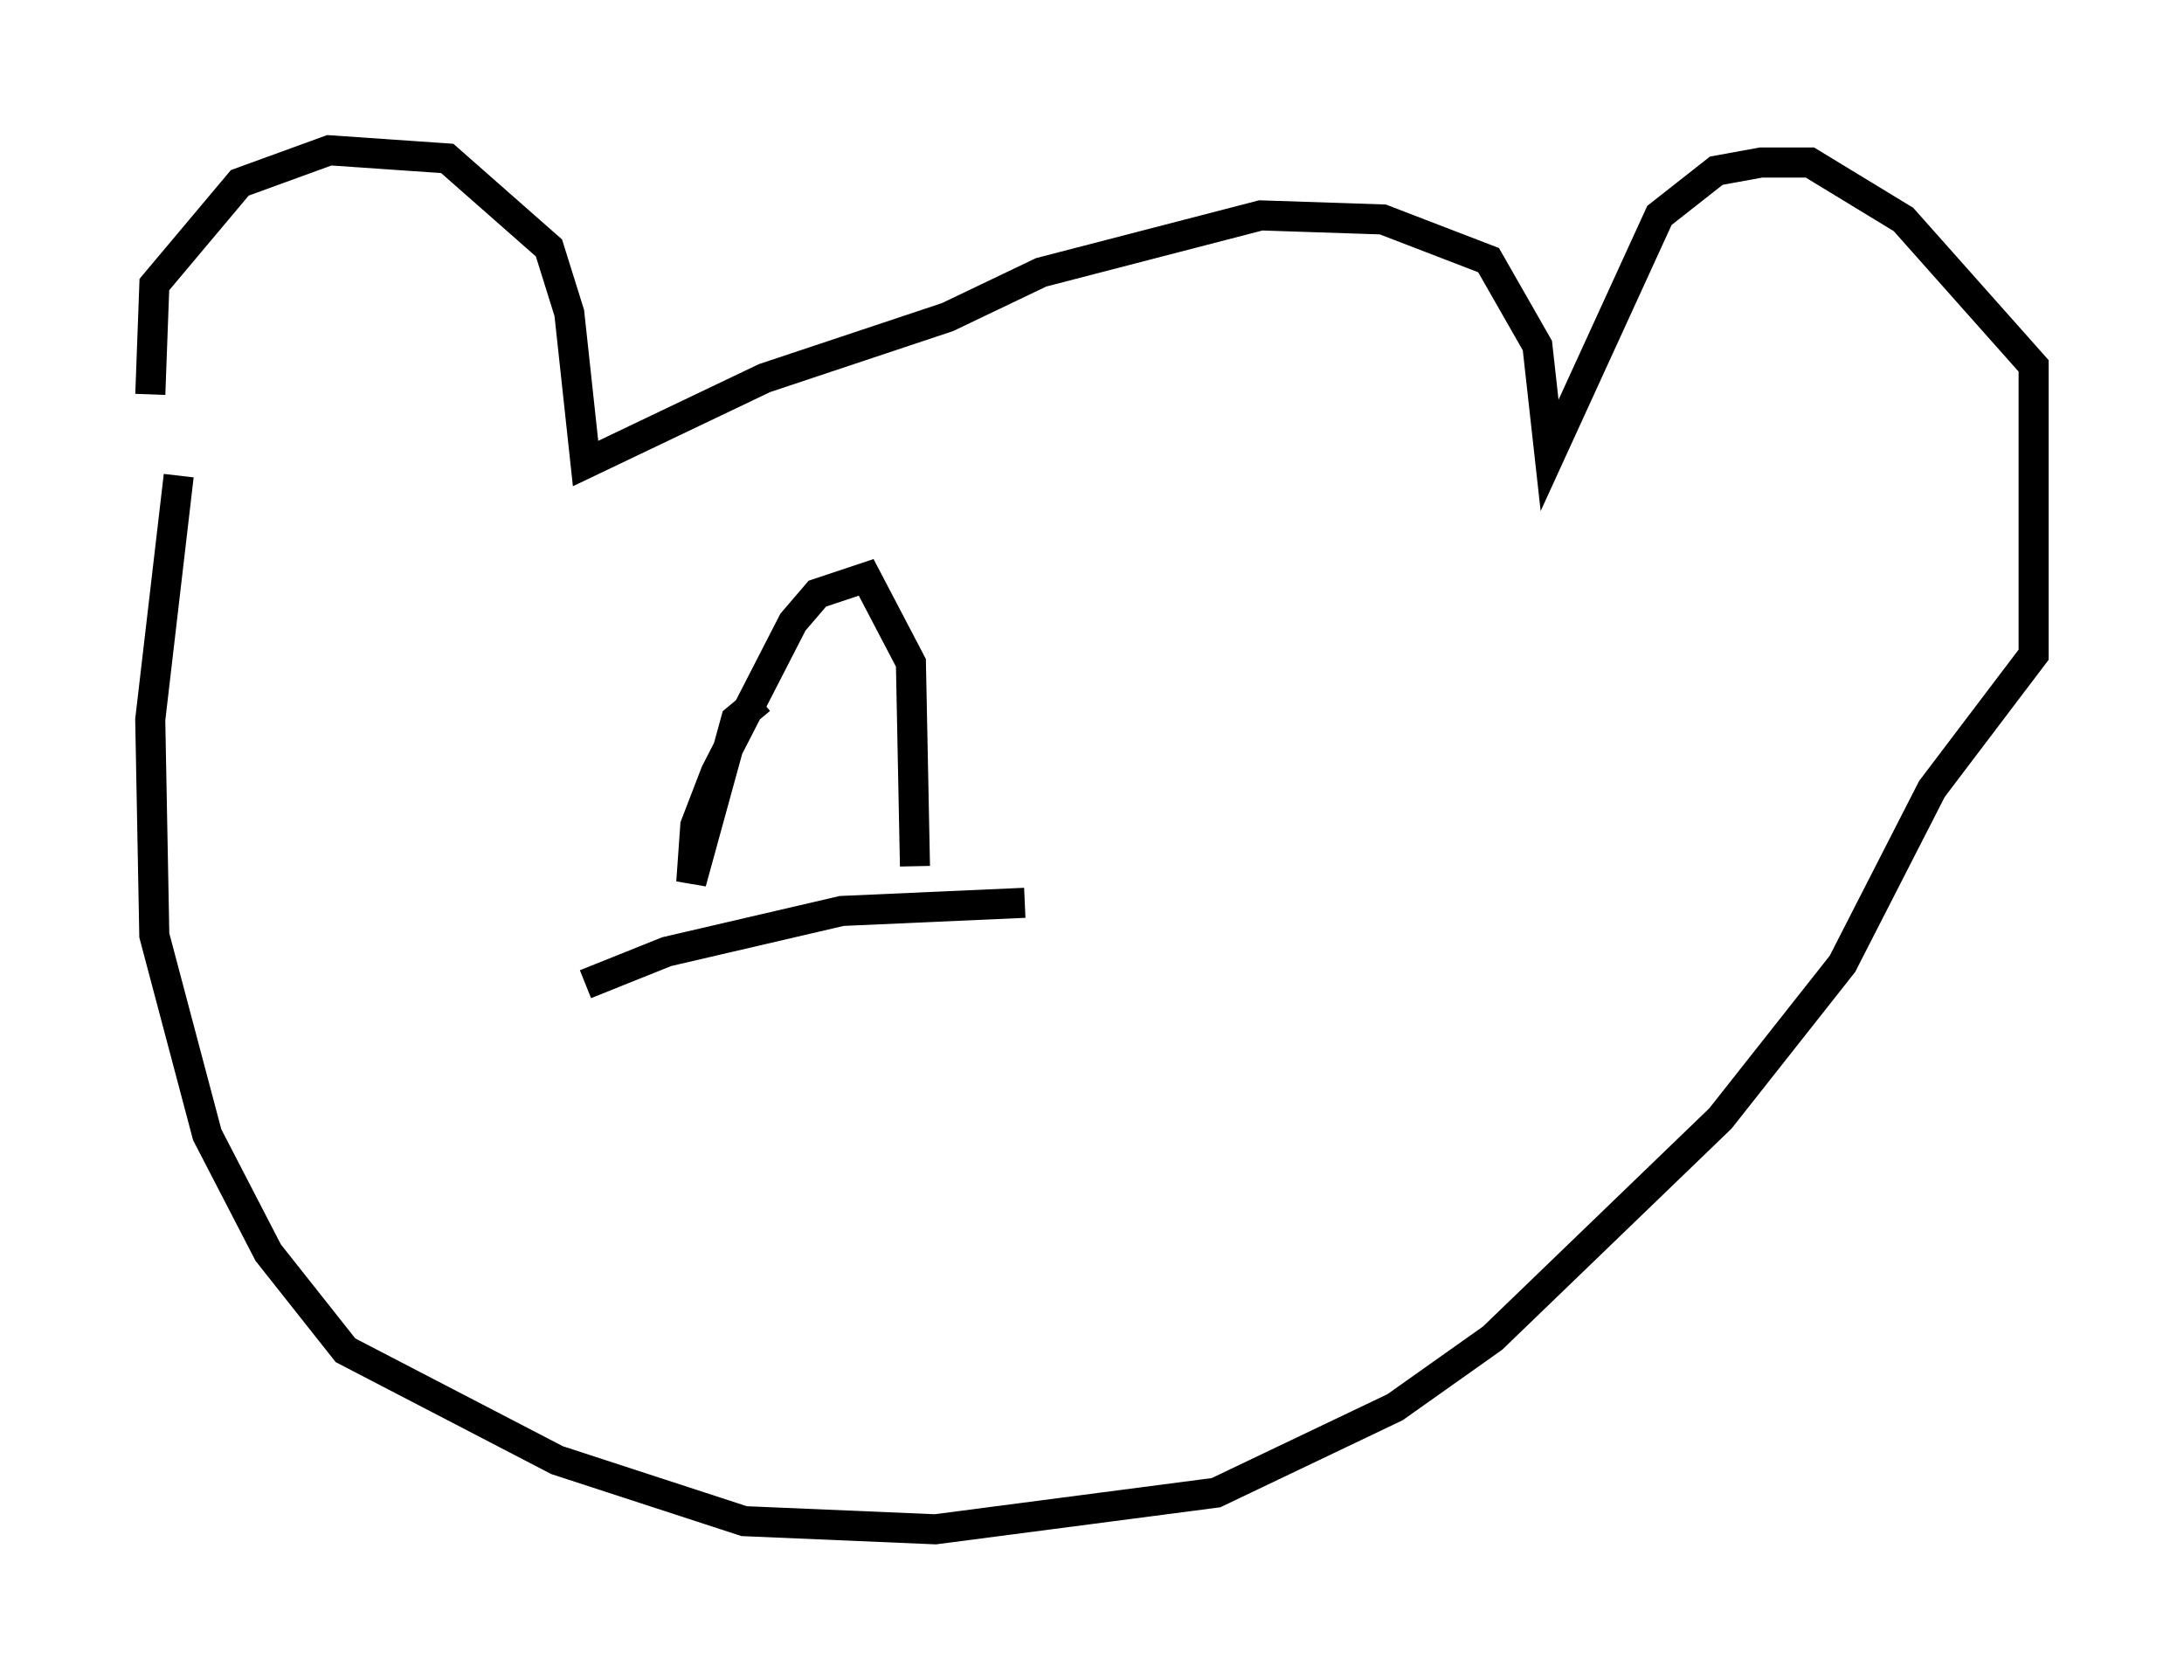 <?xml version="1.0" encoding="utf-8" ?>
<svg baseProfile="full" height="55.872" version="1.1" width="72.652" xmlns="http://www.w3.org/2000/svg" xmlns:ev="http://www.w3.org/2001/xml-events" xmlns:xlink="http://www.w3.org/1999/xlink"><defs /><rect fill="white" height="55.872" width="72.652" x="0" y="0" /><path d="M6.218, 17.584 m-1.218, -4.465 l0.135, -3.654 2.842, -3.383 l2.977, -1.083 3.924, 0.271 l3.383, 2.977 0.677, 2.165 l0.541, 5.007 5.954, -2.842 l6.089, -2.03 3.112, -1.488 l7.307, -1.894 4.059, 0.135 l3.518, 1.353 1.624, 2.842 l0.406, 3.654 3.654, -7.984 l1.894, -1.488 1.488, -0.271 l1.624, 0.0 3.112, 1.894 l4.33, 4.871 0.0, 9.607 l-3.383, 4.465 -2.977, 5.819 l-4.059, 5.142 -7.578, 7.307 l-3.248, 2.3 -5.954, 2.842 l-9.337, 1.218 -6.36, -0.271 l-6.225, -2.03 -7.036, -3.654 l-2.571, -3.248 -2.03, -3.924 l-1.759, -6.631 -0.135, -7.172 l0.947, -8.119 m19.35, 7.442 l-0.812, 0.677 -1.488, 5.413 l0.135, -1.894 0.677, -1.759 l2.571, -5.007 0.812, -0.947 l1.624, -0.541 1.488, 2.842 l0.135, 6.766 m-10.961, 3.924 l2.706, -1.083 5.819, -1.353 l6.089, -0.271 " fill="none" stroke="black" stroke-width="1" /></svg>